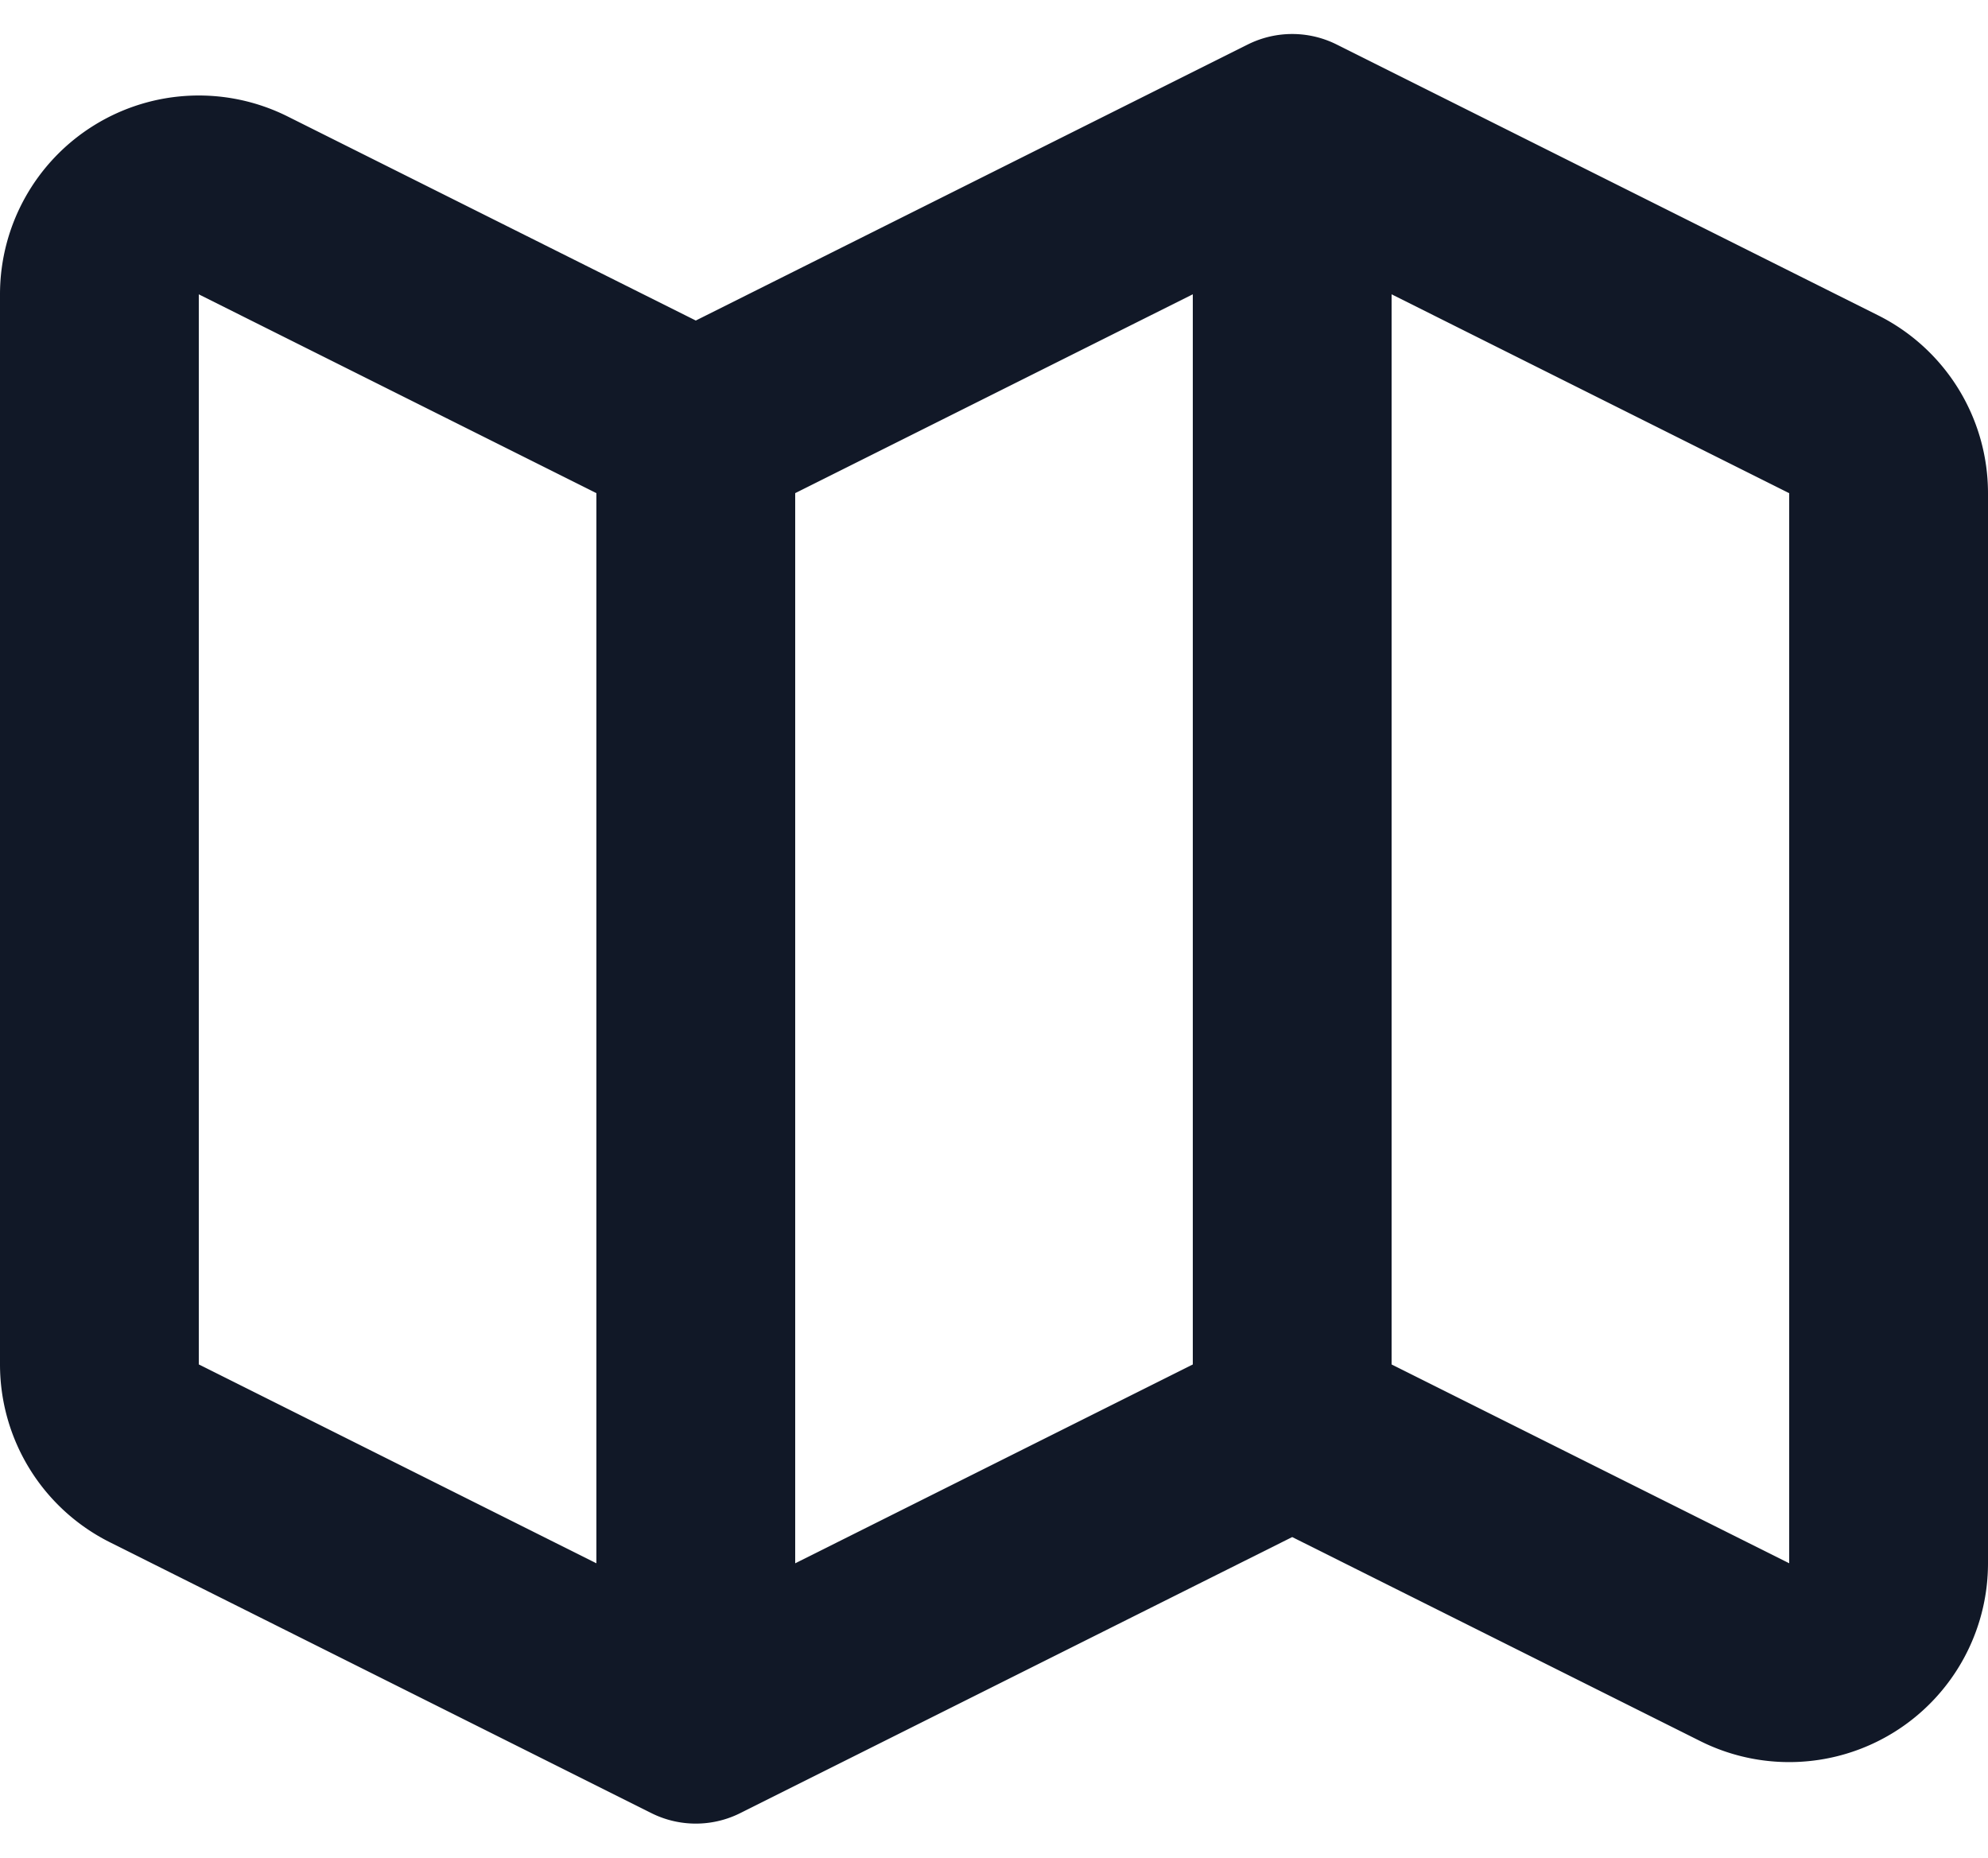 <svg xmlns="http://www.w3.org/2000/svg" width="20" height="18.684" viewBox="0 0 20 18.684">
  <path id="Path_11596" data-name="Path 11596" d="M9,20,3.553,17.276A1,1,0,0,1,3,16.382V5.618a1,1,0,0,1,1.447-.894L9,7M9,20l6-3M9,20V7m6,10,4.553,2.276A1,1,0,0,0,21,18.382V7.618a1,1,0,0,0-.553-.894L15,4m0,13V4m0,0L9,7" transform="translate(-2 -2.658)" fill="none" stroke="#111827" stroke-linecap="round" stroke-linejoin="round" stroke-width="2"/>
</svg>
